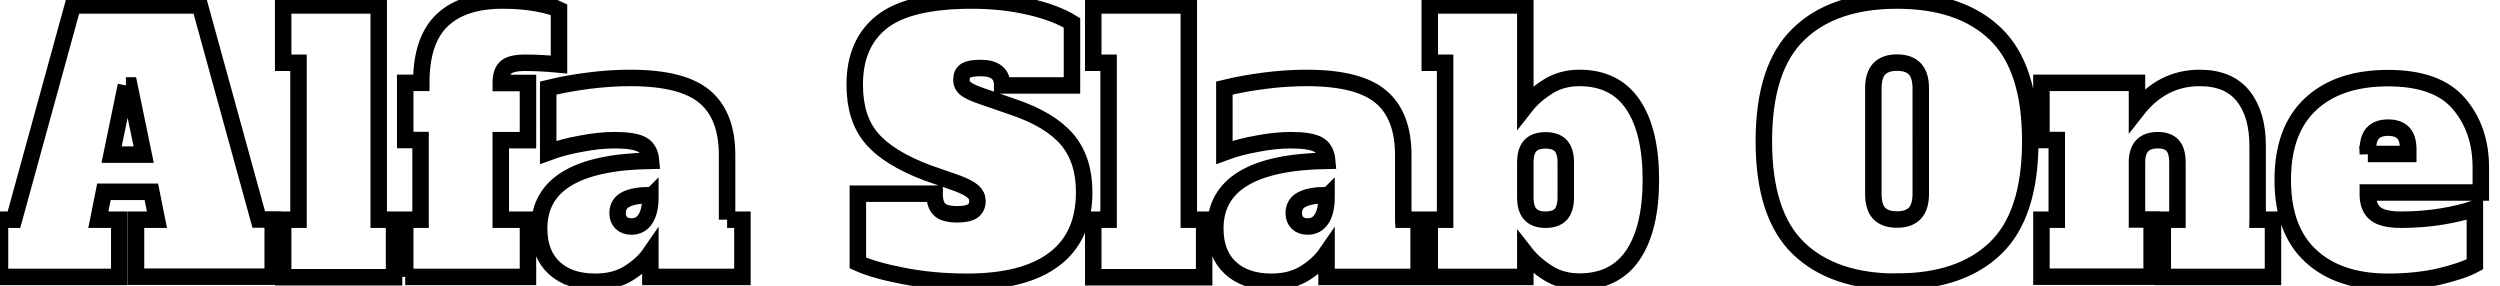 <svg width="143.38" height="16.4" xmlns="http://www.w3.org/2000/svg"><path d="M49.2 15.07v-3.96h4.4q0 .62.28.9t1.02.28q.62 0 .89-.19t.27-.57q0-.32-.26-.55-.26-.23-.9-.47l-1.72-.6q-2.22-.84-3.19-1.98-.97-1.14-.97-3.08 0-2.36 1.55-3.59T55.74.03q1.74 0 3.27.35t2.47.93V4.9h-4q0-1-1.24-1-.6 0-.85.15t-.25.53q0 .34.29.54t.95.42l1.74.6q2.12.72 3.09 1.87.97 1.15.97 3.01 0 2.54-1.71 3.84-1.71 1.3-5.01 1.3-1.92 0-3.63-.33t-2.63-.75ZM11.46.31l3.38 12.28h.8v3.28H7.8V12.6H9L8.68 11H5.96l-.32 1.6h1.2v3.28H0V12.6h.8L4.18.31h7.28ZM129.48 12.6h.88v3.28h-6.32V12.6h.84V9.31q0-.66-.28-.97-.28-.3-.84-.3-1.2 0-1.2 1.27v3.28h.84v3.28h-6.32V12.6h.88V8.03h-.88V4.75h5.48v1.56q1.44-1.84 3.6-1.84 1.66 0 2.49 1.04.83 1.04.83 2.86v4.22Zm-42 1.92v1.36H82V12.6h.88v-9H82V.31h5.48v5.8q.5-.64 1.29-1.14.79-.5 1.81-.5 2.04 0 3.07 1.52 1.03 1.52 1.03 4.32 0 2.8-1.03 4.32-1.03 1.52-3.07 1.52-1.02 0-1.81-.5t-1.29-1.14ZM41.7 12.6h.88v3.28H37.3v-1.36q-.44.64-1.23 1.14-.79.5-1.93.5-1.5 0-2.36-.8-.86-.8-.86-2.26 0-3.78 6.42-3.88-.06-.68-.52-.93t-1.56-.25q-.9 0-1.93.2-1.03.18-1.89.5V5.05q1.06-.26 2.3-.42 1.24-.16 2.42-.16 2.98 0 4.26 1.08Q41.7 6.63 41.7 8.9v3.7Zm38.78 0h.88v3.28h-5.28v-1.36q-.44.64-1.23 1.14-.79.5-1.93.5-1.5 0-2.36-.8-.86-.8-.86-2.26 0-3.78 6.42-3.88-.06-.68-.52-.93t-1.56-.25q-.9 0-1.93.2-1.03.18-1.89.5V5.05q1.06-.26 2.3-.42 1.24-.16 2.42-.16 2.98 0 4.26 1.08 1.28 1.08 1.28 3.34v3.7Zm-57.24 3.28V12.6h.88V8.03h-.88V4.75h.92q0-2.44 1.19-3.58Q26.54.03 28.82.03q1.1 0 1.97.16.87.16 1.27.36V3.7Q31 3.6 30.1 3.6q-.78 0-1.08.26-.3.26-.3.9h1.56v3.28h-1.56v4.56h1.56v3.28h-7.04Zm85.56.28q-3.66 0-5.65-1.92-1.99-1.92-1.99-6.14t1.99-6.14Q105.14.03 108.8.03t5.65 1.92q1.99 1.92 1.99 6.14t-1.99 6.14q-1.99 1.92-5.65 1.92Zm33.48-6.56v1.44h-6.48v.12q0 .74.44 1.1.44.34 1.46.34 1.22 0 2.32-.18 1.1-.18 1.92-.46v3.2q-.7.38-2.05.7-1.35.3-2.93.3-2.84 0-4.44-1.49-1.6-1.49-1.6-4.35 0-2.86 1.6-4.35 1.6-1.49 4.44-1.49 2.82 0 4.07 1.47 1.25 1.47 1.25 3.65ZM22.6 15.9h-6.36v-3.3h.88v-9h-.88V.31h5.48V12.6h.88v3.3Zm46.46 0H62.7v-3.3h.88v-9h-.88V.31h5.48V12.6h.88v3.3Zm41.1-4.78V5.07q0-.76-.34-1.12-.34-.36-1.02-.36-.68 0-1.02.36-.34.36-.34 1.12v6.04q0 .78.34 1.13.34.35 1.02.35.68 0 1.02-.36.34-.36.34-1.12Zm-20.36.2v-2q0-.66-.29-.97-.29-.3-.87-.3-.58 0-.87.3-.29.31-.29.97v2q0 .66.29.97.29.31.87.31.58 0 .87-.3.29-.32.29-.98ZM7.22 4.9 6.4 8.87h1.84L7.42 4.9h-.2ZM135.8 8.83h2.32V8.6q0-.68-.29-.98-.29-.3-.87-.3-.58 0-.87.31-.29.31-.29.97v.24Zm-98.5 2.48v-.12q-.9 0-1.39.24-.49.24-.49.8 0 .34.21.55.21.21.59.21.52 0 .8-.44t.28-1.24Zm38.78 0v-.12q-.9 0-1.39.24-.49.24-.49.8 0 .34.21.55.21.21.59.21.52 0 .8-.44t.28-1.24Z" vector-effect="non-scaling-stroke" stroke-linecap="round" fill-rule="evenodd" font-size="12" stroke="#000" stroke-width=".94" fill="none" style="stroke:#000;stroke-width:.25mm;fill:none"/></svg>